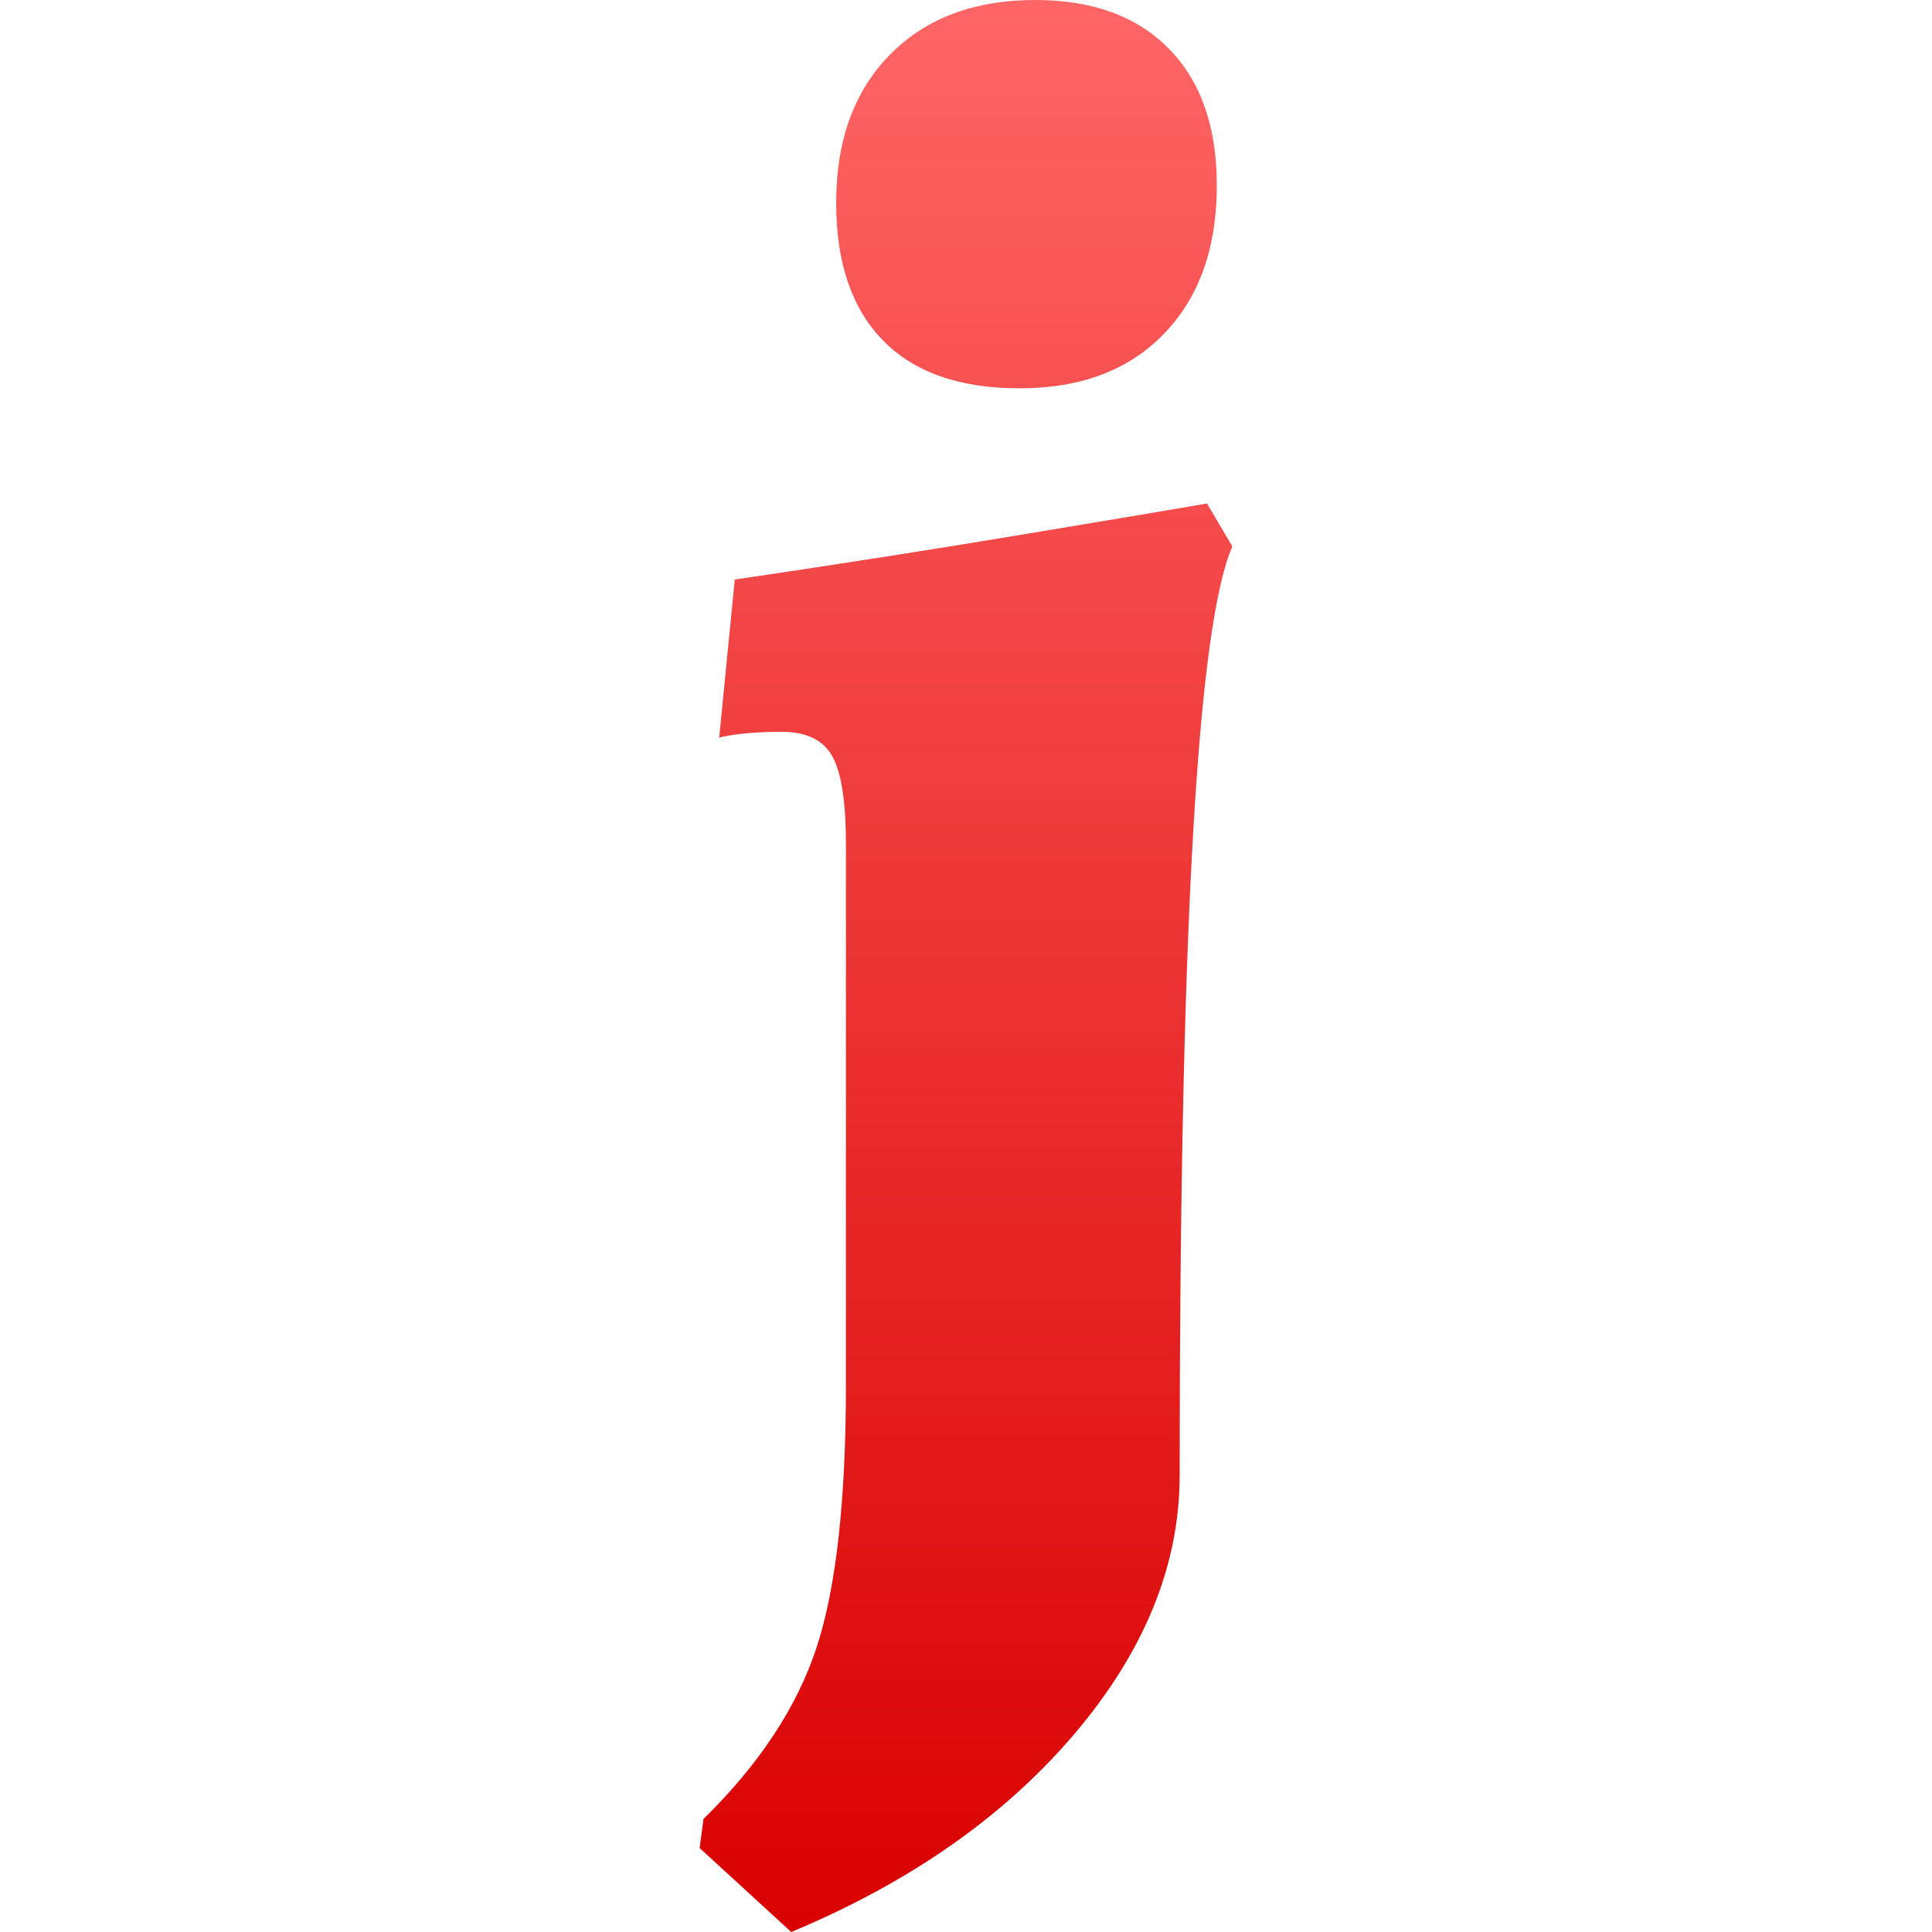 <svg xmlns="http://www.w3.org/2000/svg" xmlns:xlink="http://www.w3.org/1999/xlink" width="64" height="64" viewBox="0 0 64 64" version="1.1">
<defs>
<linearGradient id="linear0" gradientUnits="userSpaceOnUse" x1="0" y1="0" x2="0" y2="1" gradientTransform="matrix(17.648,0,0,64,23.176,0)">
<stop offset="0" style="stop-color:#ff6666;stop-opacity:1;"/>
<stop offset="1" style="stop-color:#d90000;stop-opacity:1;"/>
</linearGradient>
</defs>
<g id="surface1">
<path style=" stroke:none;fill-rule:evenodd;fill:url(#linear0);" d="M 33.777 12.863 C 31.793 12.863 30.285 12.336 29.254 11.281 C 28.219 10.223 27.699 8.707 27.699 6.723 C 27.699 4.656 28.293 3.016 29.48 1.812 C 30.664 0.605 32.27 0 34.297 0 C 36.191 0 37.668 0.539 38.723 1.617 C 39.781 2.691 40.309 4.203 40.309 6.141 C 40.309 8.211 39.727 9.848 38.559 11.055 C 37.398 12.262 35.801 12.863 33.777 12.863 Z M 26.211 64 L 23.176 61.219 L 23.305 60.254 C 25.156 58.441 26.406 56.543 27.055 54.559 C 27.703 52.578 28.023 49.672 28.023 45.836 L 28.023 27.992 C 28.023 26.57 27.875 25.59 27.57 25.051 C 27.27 24.512 26.711 24.242 25.891 24.242 C 25.375 24.242 24.934 24.266 24.562 24.309 C 24.199 24.352 23.953 24.395 23.824 24.438 L 24.34 19.199 C 27.832 18.684 31.062 18.176 34.035 17.68 C 37.008 17.184 38.992 16.852 39.984 16.68 L 40.824 18.102 C 39.66 20.73 39.078 30.988 39.078 48.871 C 39.078 51.844 37.914 54.703 35.59 57.441 C 33.262 60.176 30.133 62.363 26.211 64 Z M 26.211 64 "/>
</g>
</svg>
